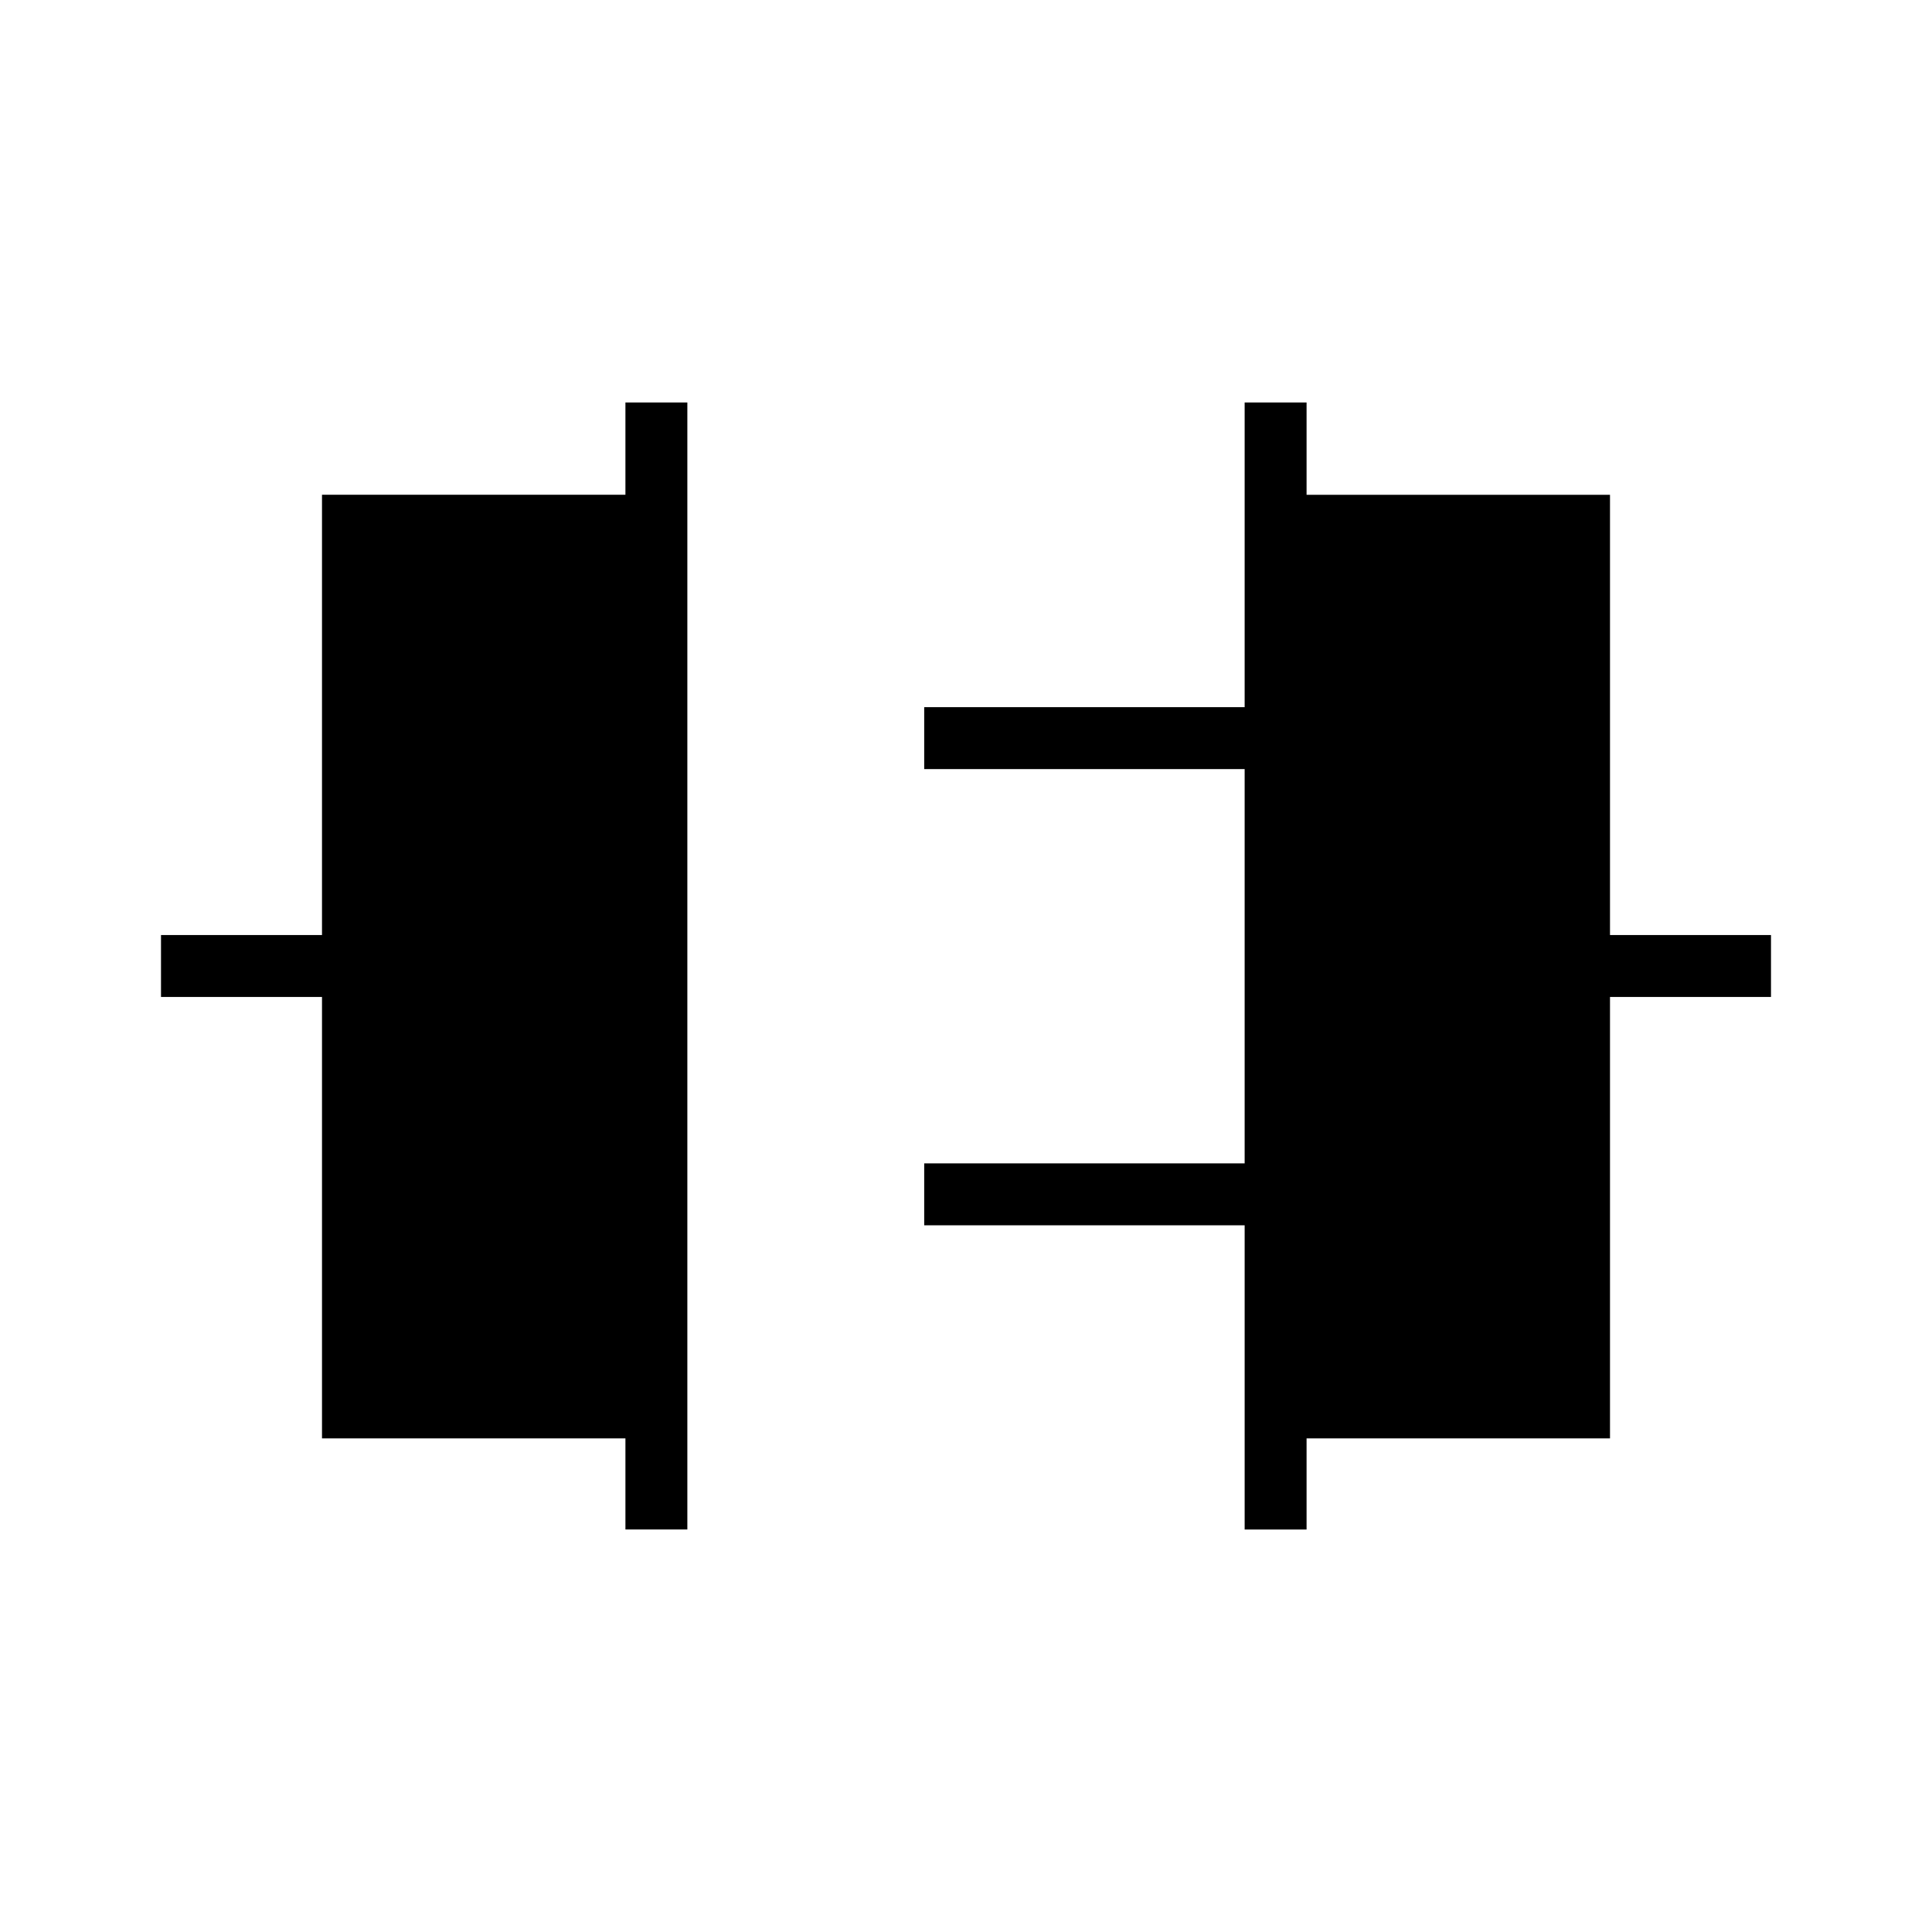 <svg xmlns="http://www.w3.org/2000/svg" height="48" viewBox="0 -960 960 960" width="48"><path d="M310.77-200v-45.27H160v-219.35H80v-30.76h80v-218.77h150.77V-760h30.77v560h-30.77Zm307.69 0v-151.15H459.23v-30.77h159.23v-195.93H459.23v-30.77h159.23V-760h30.77v45.85H800v218.77h80v30.76h-80v219.35H649.23V-200h-30.77Z"/></svg>